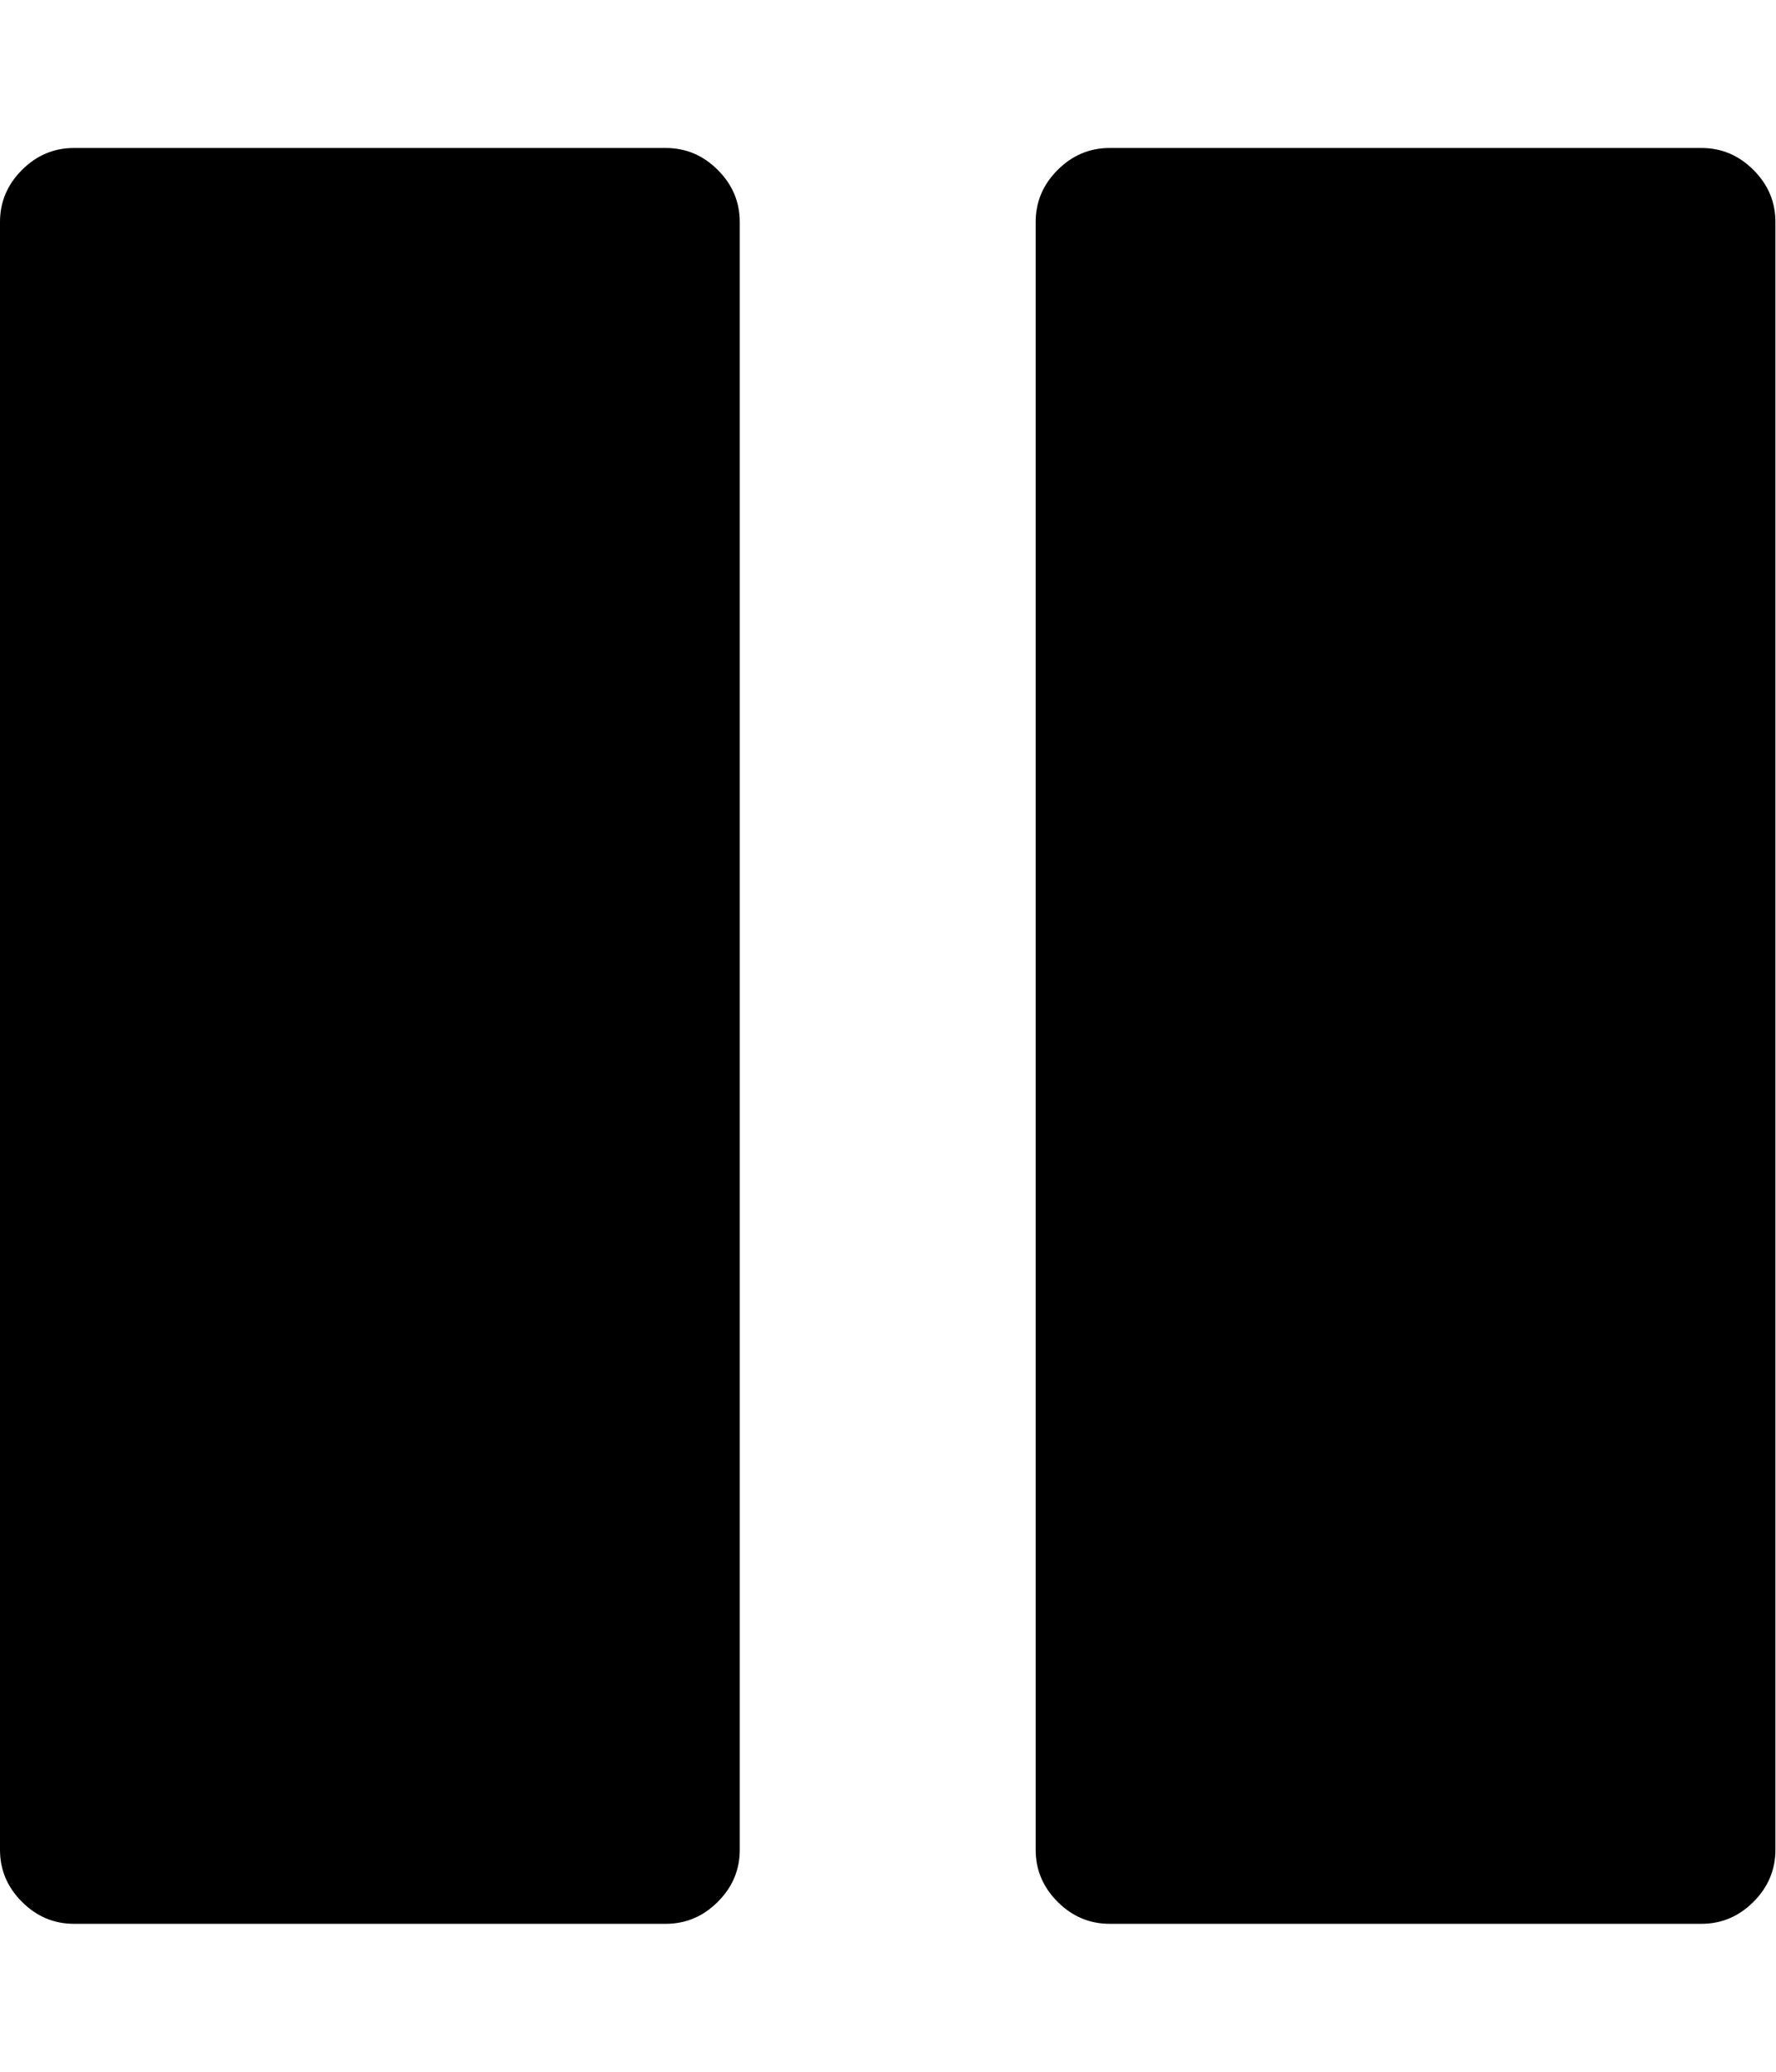 <?xml version="1.0" encoding="utf-8"?>
<!-- Generated by IcoMoon.io -->
<!DOCTYPE svg PUBLIC "-//W3C//DTD SVG 1.1//EN" "http://www.w3.org/Graphics/SVG/1.1/DTD/svg11.dtd">
<svg version="1.1" xmlns="http://www.w3.org/2000/svg" xmlns:xlink="http://www.w3.org/1999/xlink" width="439" height="512" viewBox="0 0 439 512">
<g>
</g>
	<path d="M438.857 54.857v402.286q0 7.428-5.428 12.857t-12.857 5.428h-146.286q-7.428 0-12.857-5.428t-5.428-12.857v-402.286q0-7.428 5.428-12.857t12.857-5.428h146.286q7.428 0 12.857 5.428t5.428 12.857zM182.857 54.857v402.286q0 7.428-5.429 12.857t-12.857 5.428h-146.286q-7.428 0-12.857-5.428t-5.428-12.857v-402.286q0-7.428 5.428-12.857t12.857-5.428h146.286q7.429 0 12.857 5.428t5.428 12.857z" fill="#000000" />
</svg>
